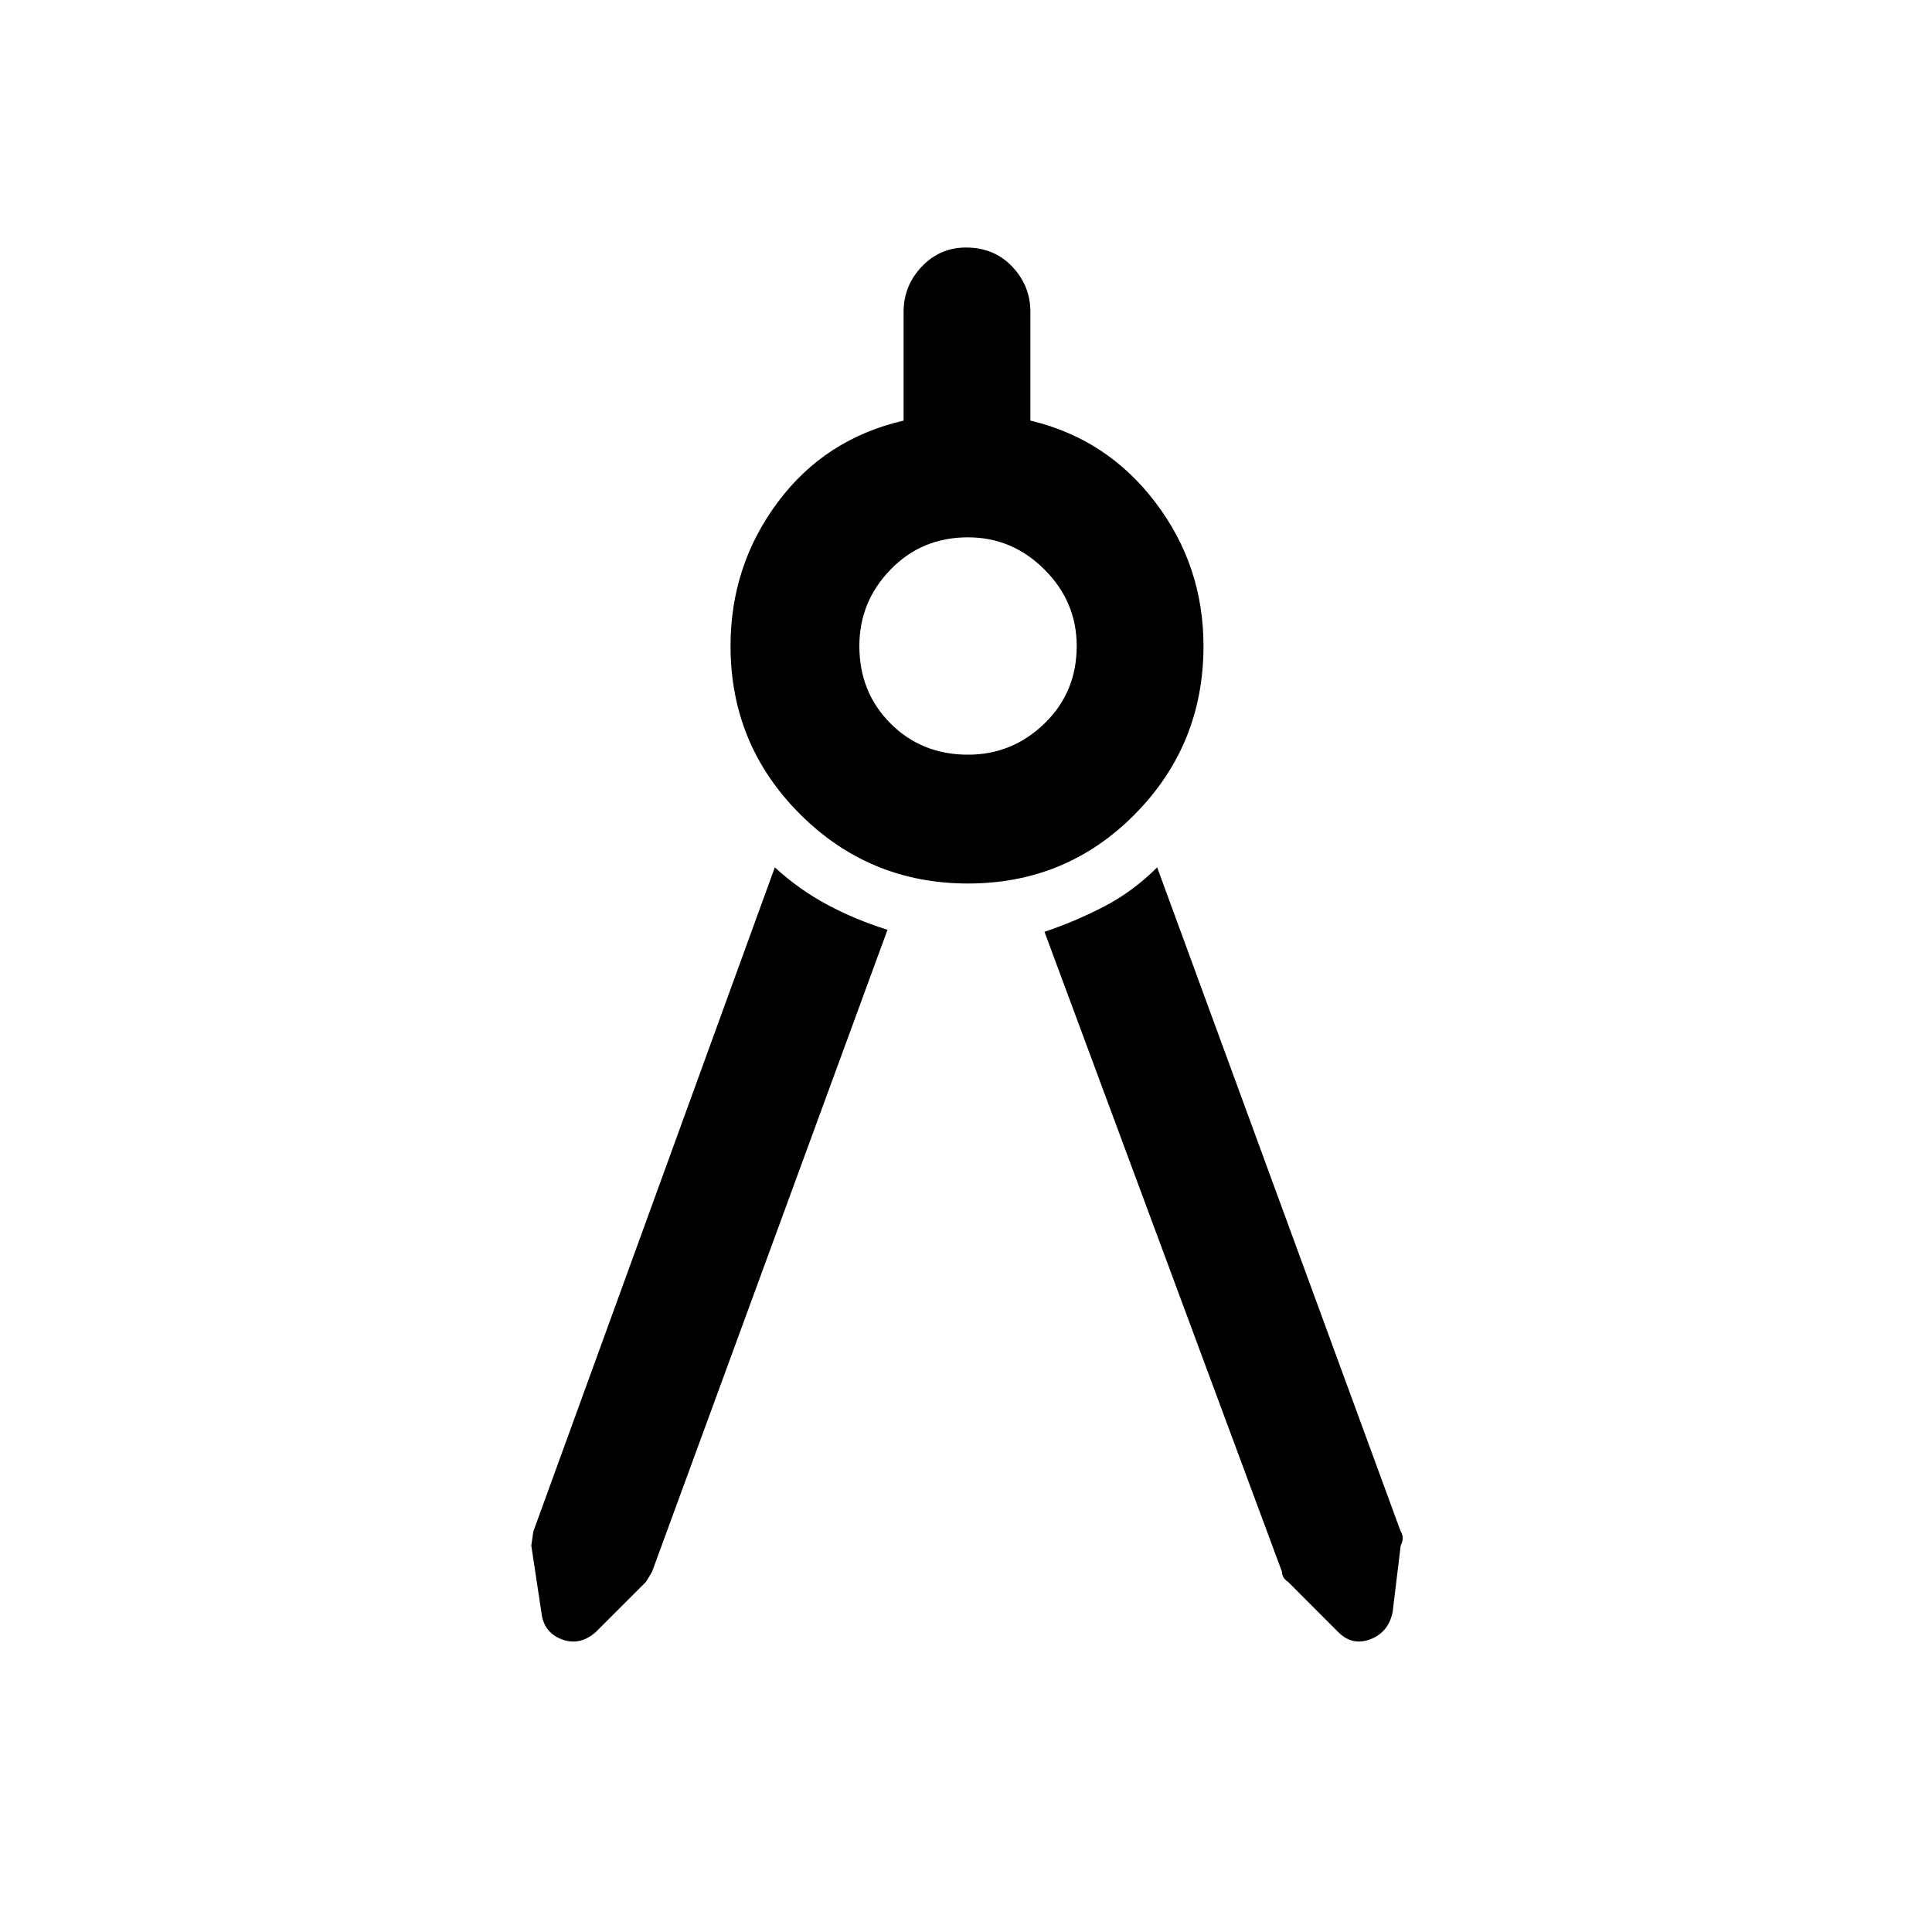 <svg xmlns="http://www.w3.org/2000/svg" height="40" width="40"><path d="M18.375 19.25 13.5 32.542l-.125.208-1.042 1.042q-.333.291-.708.146-.375-.146-.417-.563L11 32l.042-.292 5-13.75q.5.459 1.083.771.583.313 1.25.521Zm3.25.042q.625-.209 1.229-.521.604-.313 1.104-.813L29 31.708q.083.125 0 .292l-.167 1.375q-.083.417-.458.563-.375.145-.667-.146l-1.041-1.042q-.125-.083-.125-.208Zm-1.583-1q-2.042 0-3.48-1.438-1.437-1.437-1.437-3.479 0-1.667.979-2.979.979-1.313 2.604-1.688v-2.25q0-.541.375-.937T20 5.125q.583 0 .958.396t.375.937v2.25q1.584.375 2.584 1.688 1 1.312 1 2.979 0 2.042-1.417 3.479-1.417 1.438-3.458 1.438Zm0-2.667q.916 0 1.583-.646.667-.646.667-1.604 0-.917-.667-1.583-.667-.667-1.583-.667-.959 0-1.604.667-.646.666-.646 1.583 0 .958.646 1.604.645.646 1.604.646Z"/></svg>